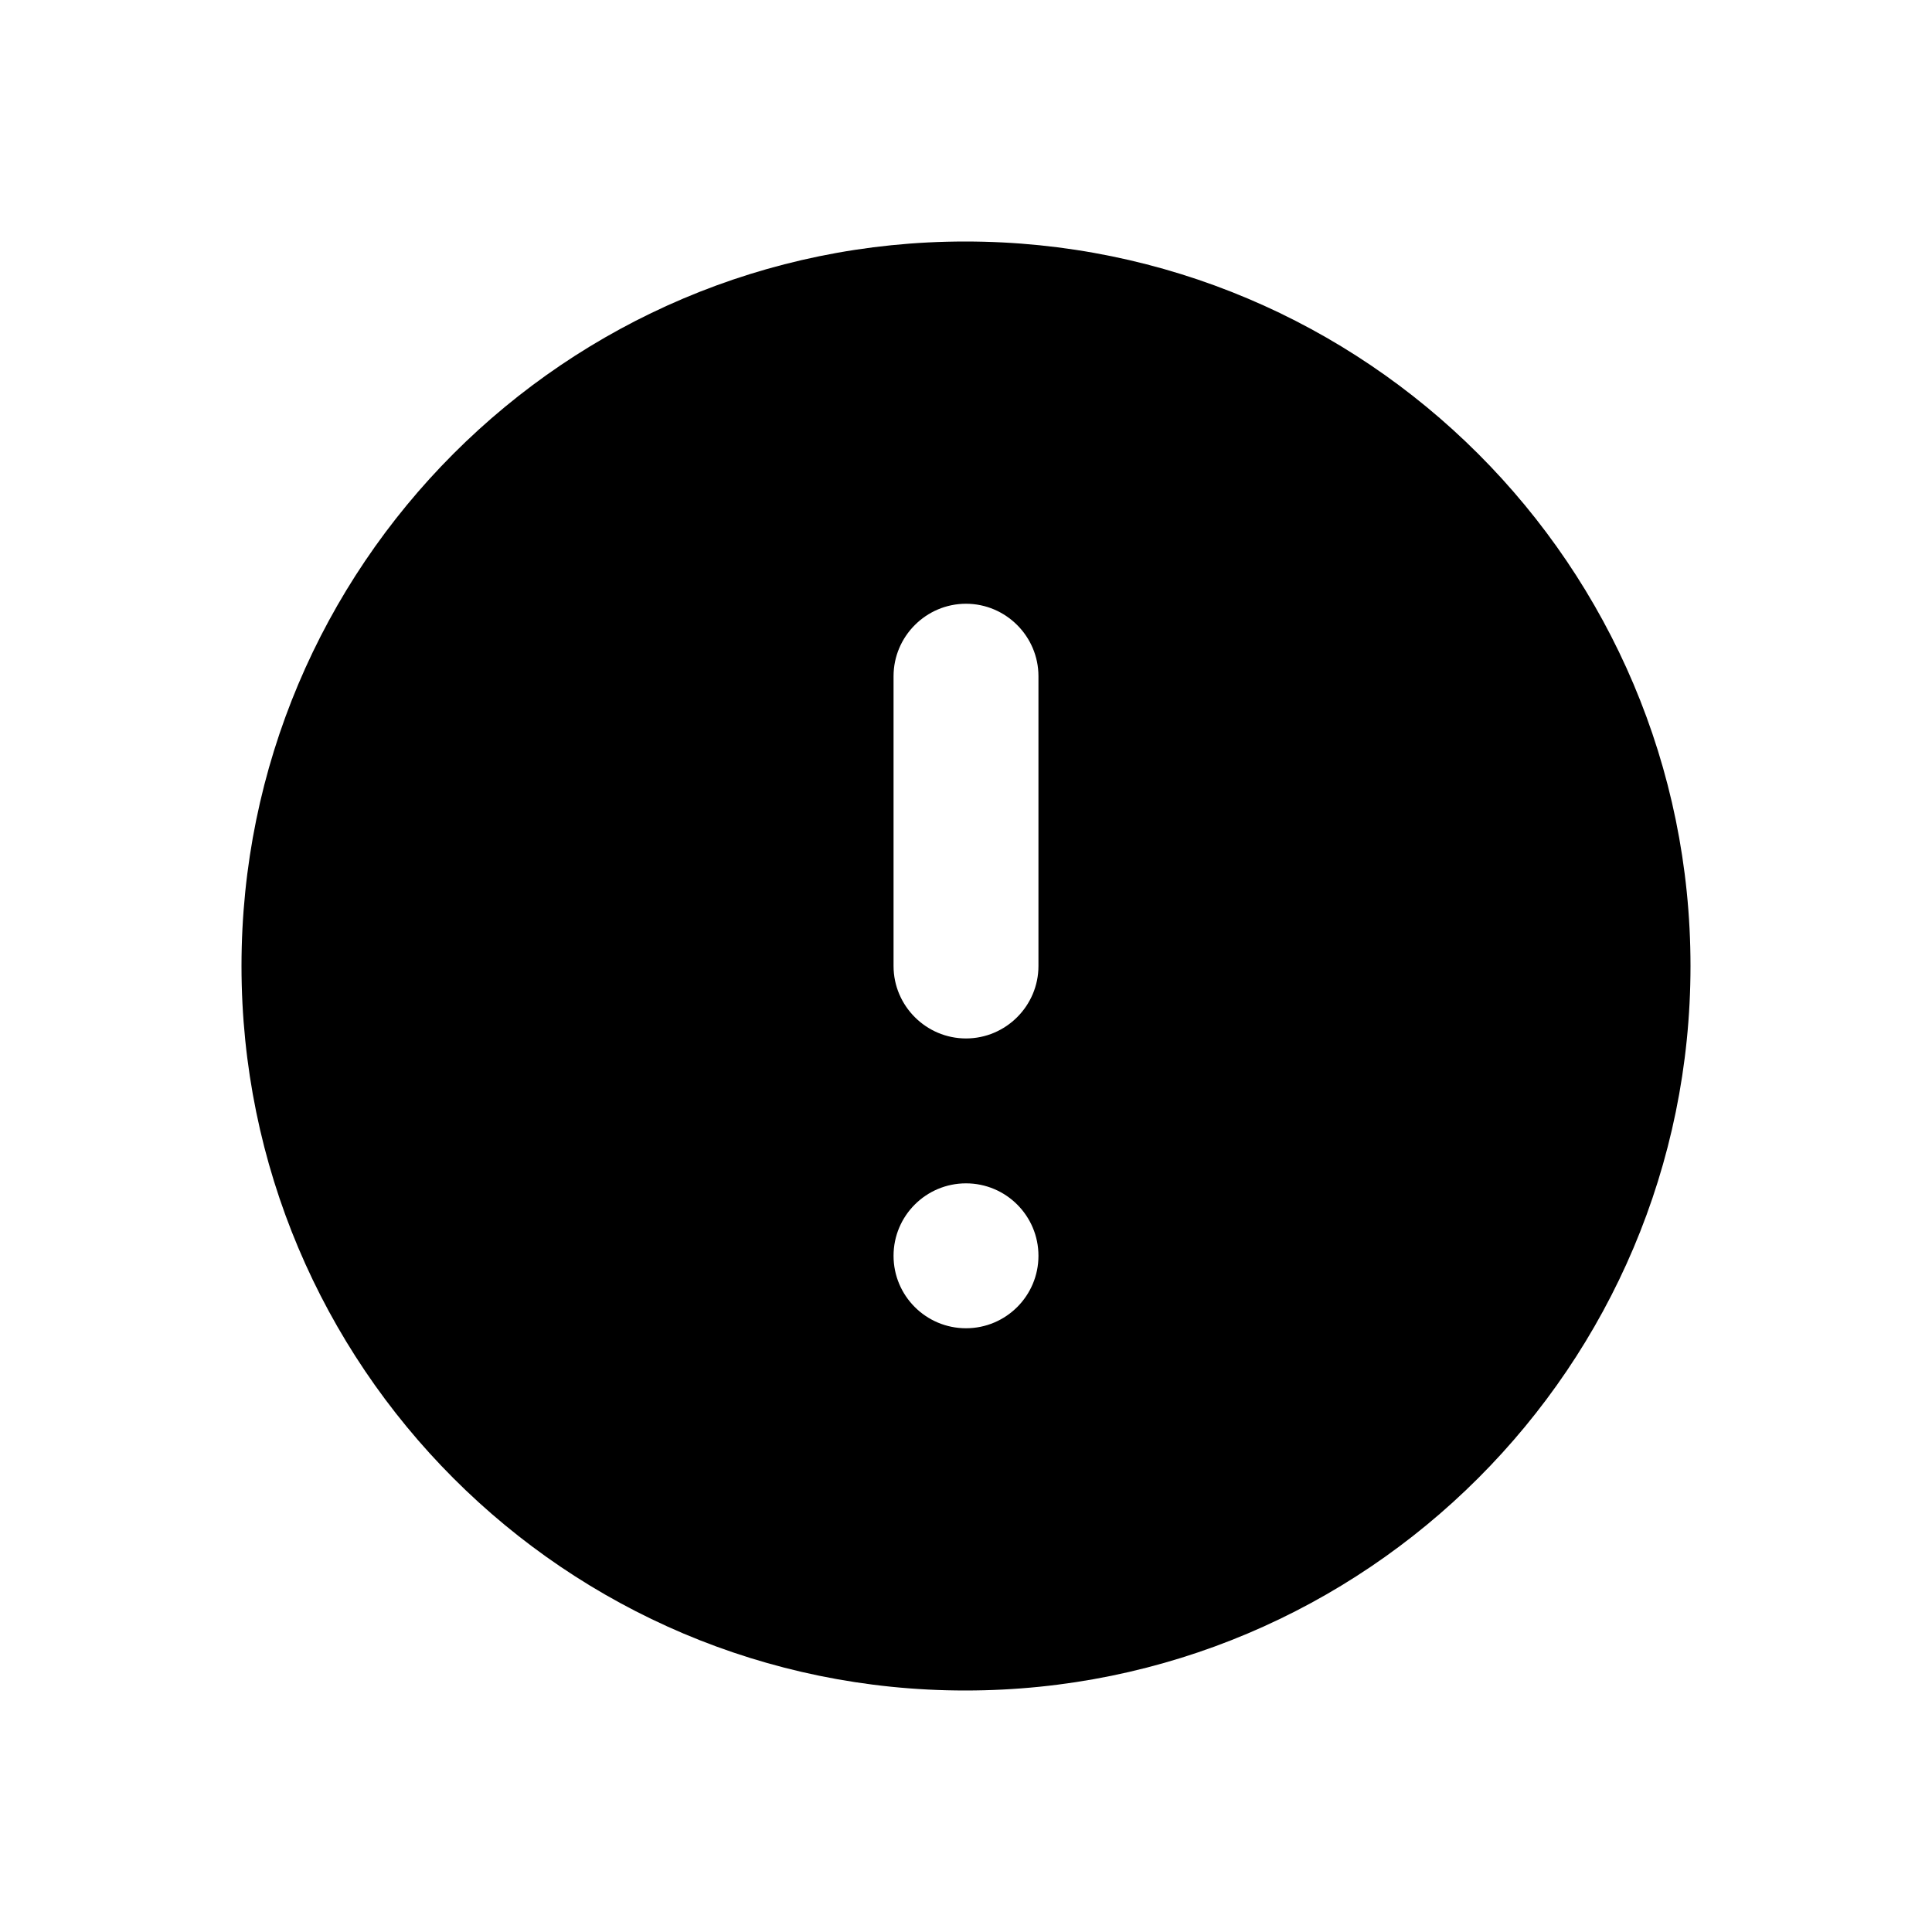 <svg width="24" height="24" viewBox="0 0 24 24" xmlns="http://www.w3.org/2000/svg">
<path fill-rule="evenodd" clip-rule="evenodd" d="M11.991 3C7.023 3 3 7.032 3 12C3 16.968 7.023 21 11.991 21C16.968 21 21 16.968 21 12C21 7.032 16.968 3 11.991 3ZM12 7.5C12.495 7.5 12.9 7.905 12.9 8.4V12C12.9 12.495 12.495 12.9 12 12.9C11.505 12.9 11.1 12.495 11.1 12V8.4C11.1 7.905 11.505 7.5 12 7.5ZM12.9 15.6C12.9 15.103 12.497 14.7 12 14.7C11.503 14.7 11.1 15.103 11.1 15.6C11.1 16.097 11.503 16.5 12 16.5C12.497 16.5 12.9 16.097 12.9 15.6Z"/>
</svg>
